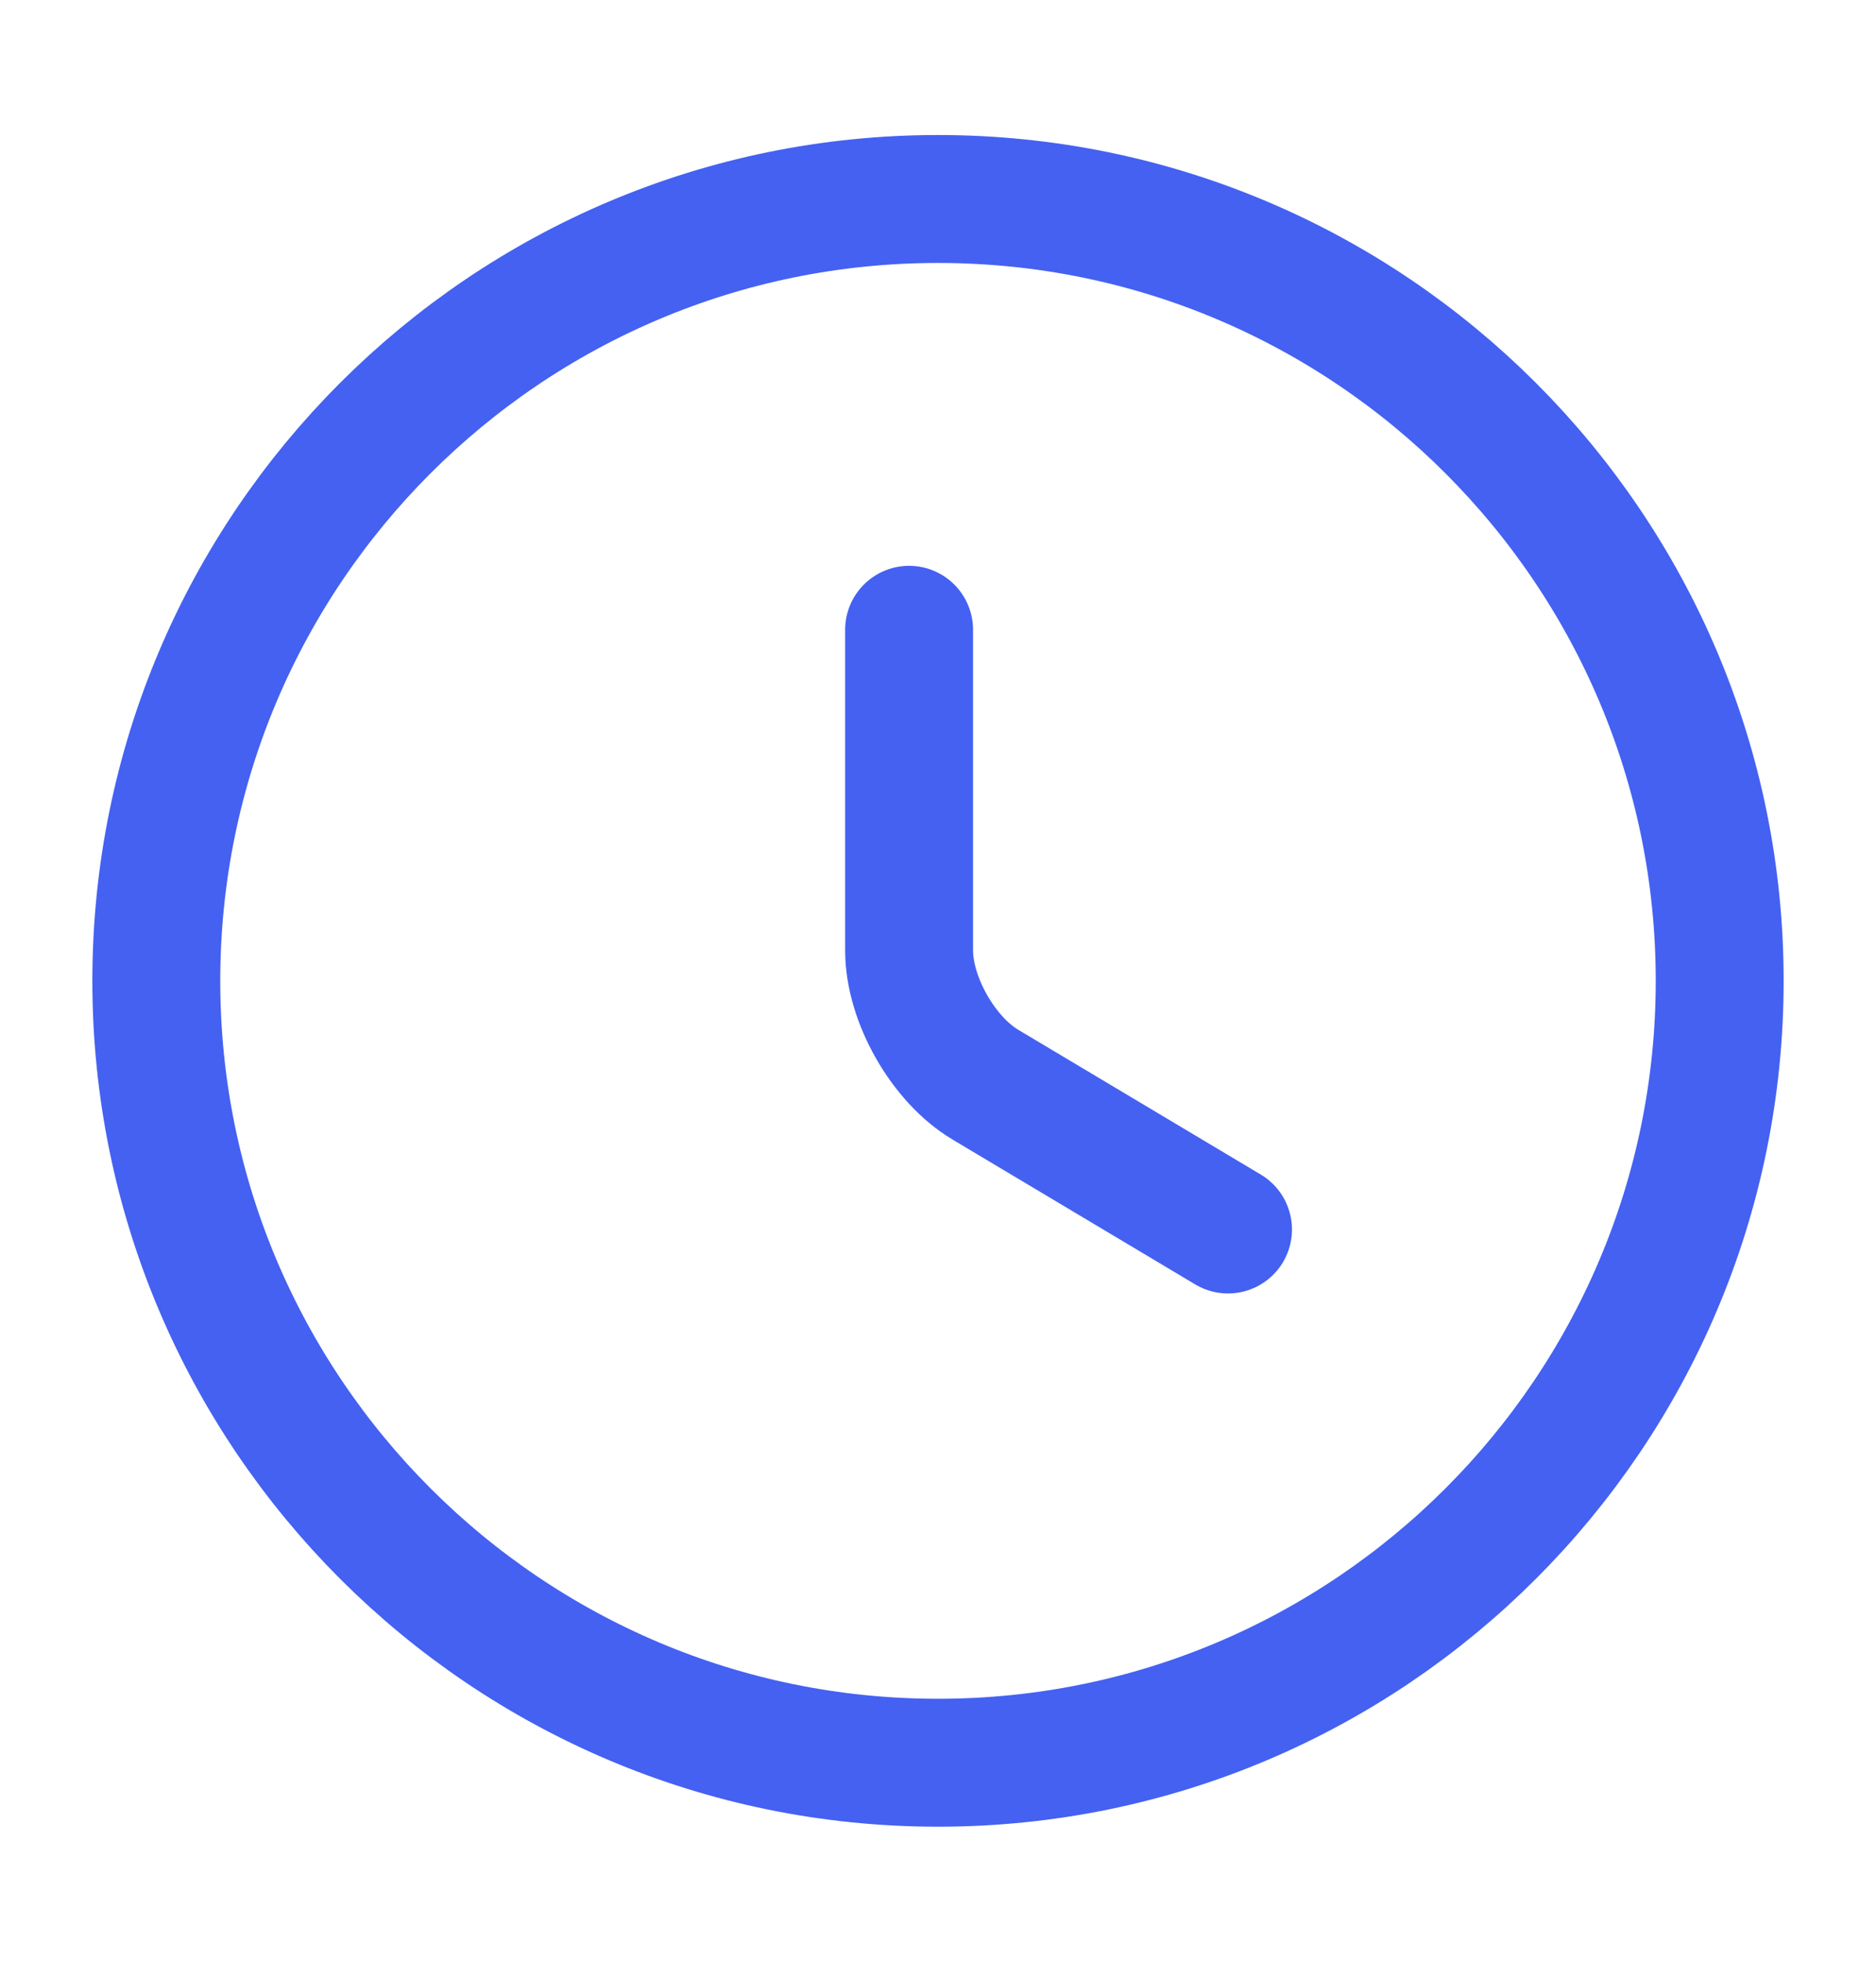 <svg width="22" height="23" viewBox="0 0 22 23" fill="none" xmlns="http://www.w3.org/2000/svg">
<path d="M20.167 11.5C20.167 16.56 16.06 20.667 11 20.667C5.94 20.667 1.833 16.56 1.833 11.5C1.833 6.44 5.94 2.333 11 2.333C16.06 2.333 20.167 6.44 20.167 11.5Z" stroke="#4461F2" stroke-width="1.5" stroke-linecap="round" stroke-linejoin="round"/>
<path d="M14.401 14.415L11.559 12.719C11.064 12.426 10.661 11.72 10.661 11.143V7.384" stroke="#4461F2" stroke-width="1.5" stroke-linecap="round" stroke-linejoin="round"/>
</svg>
